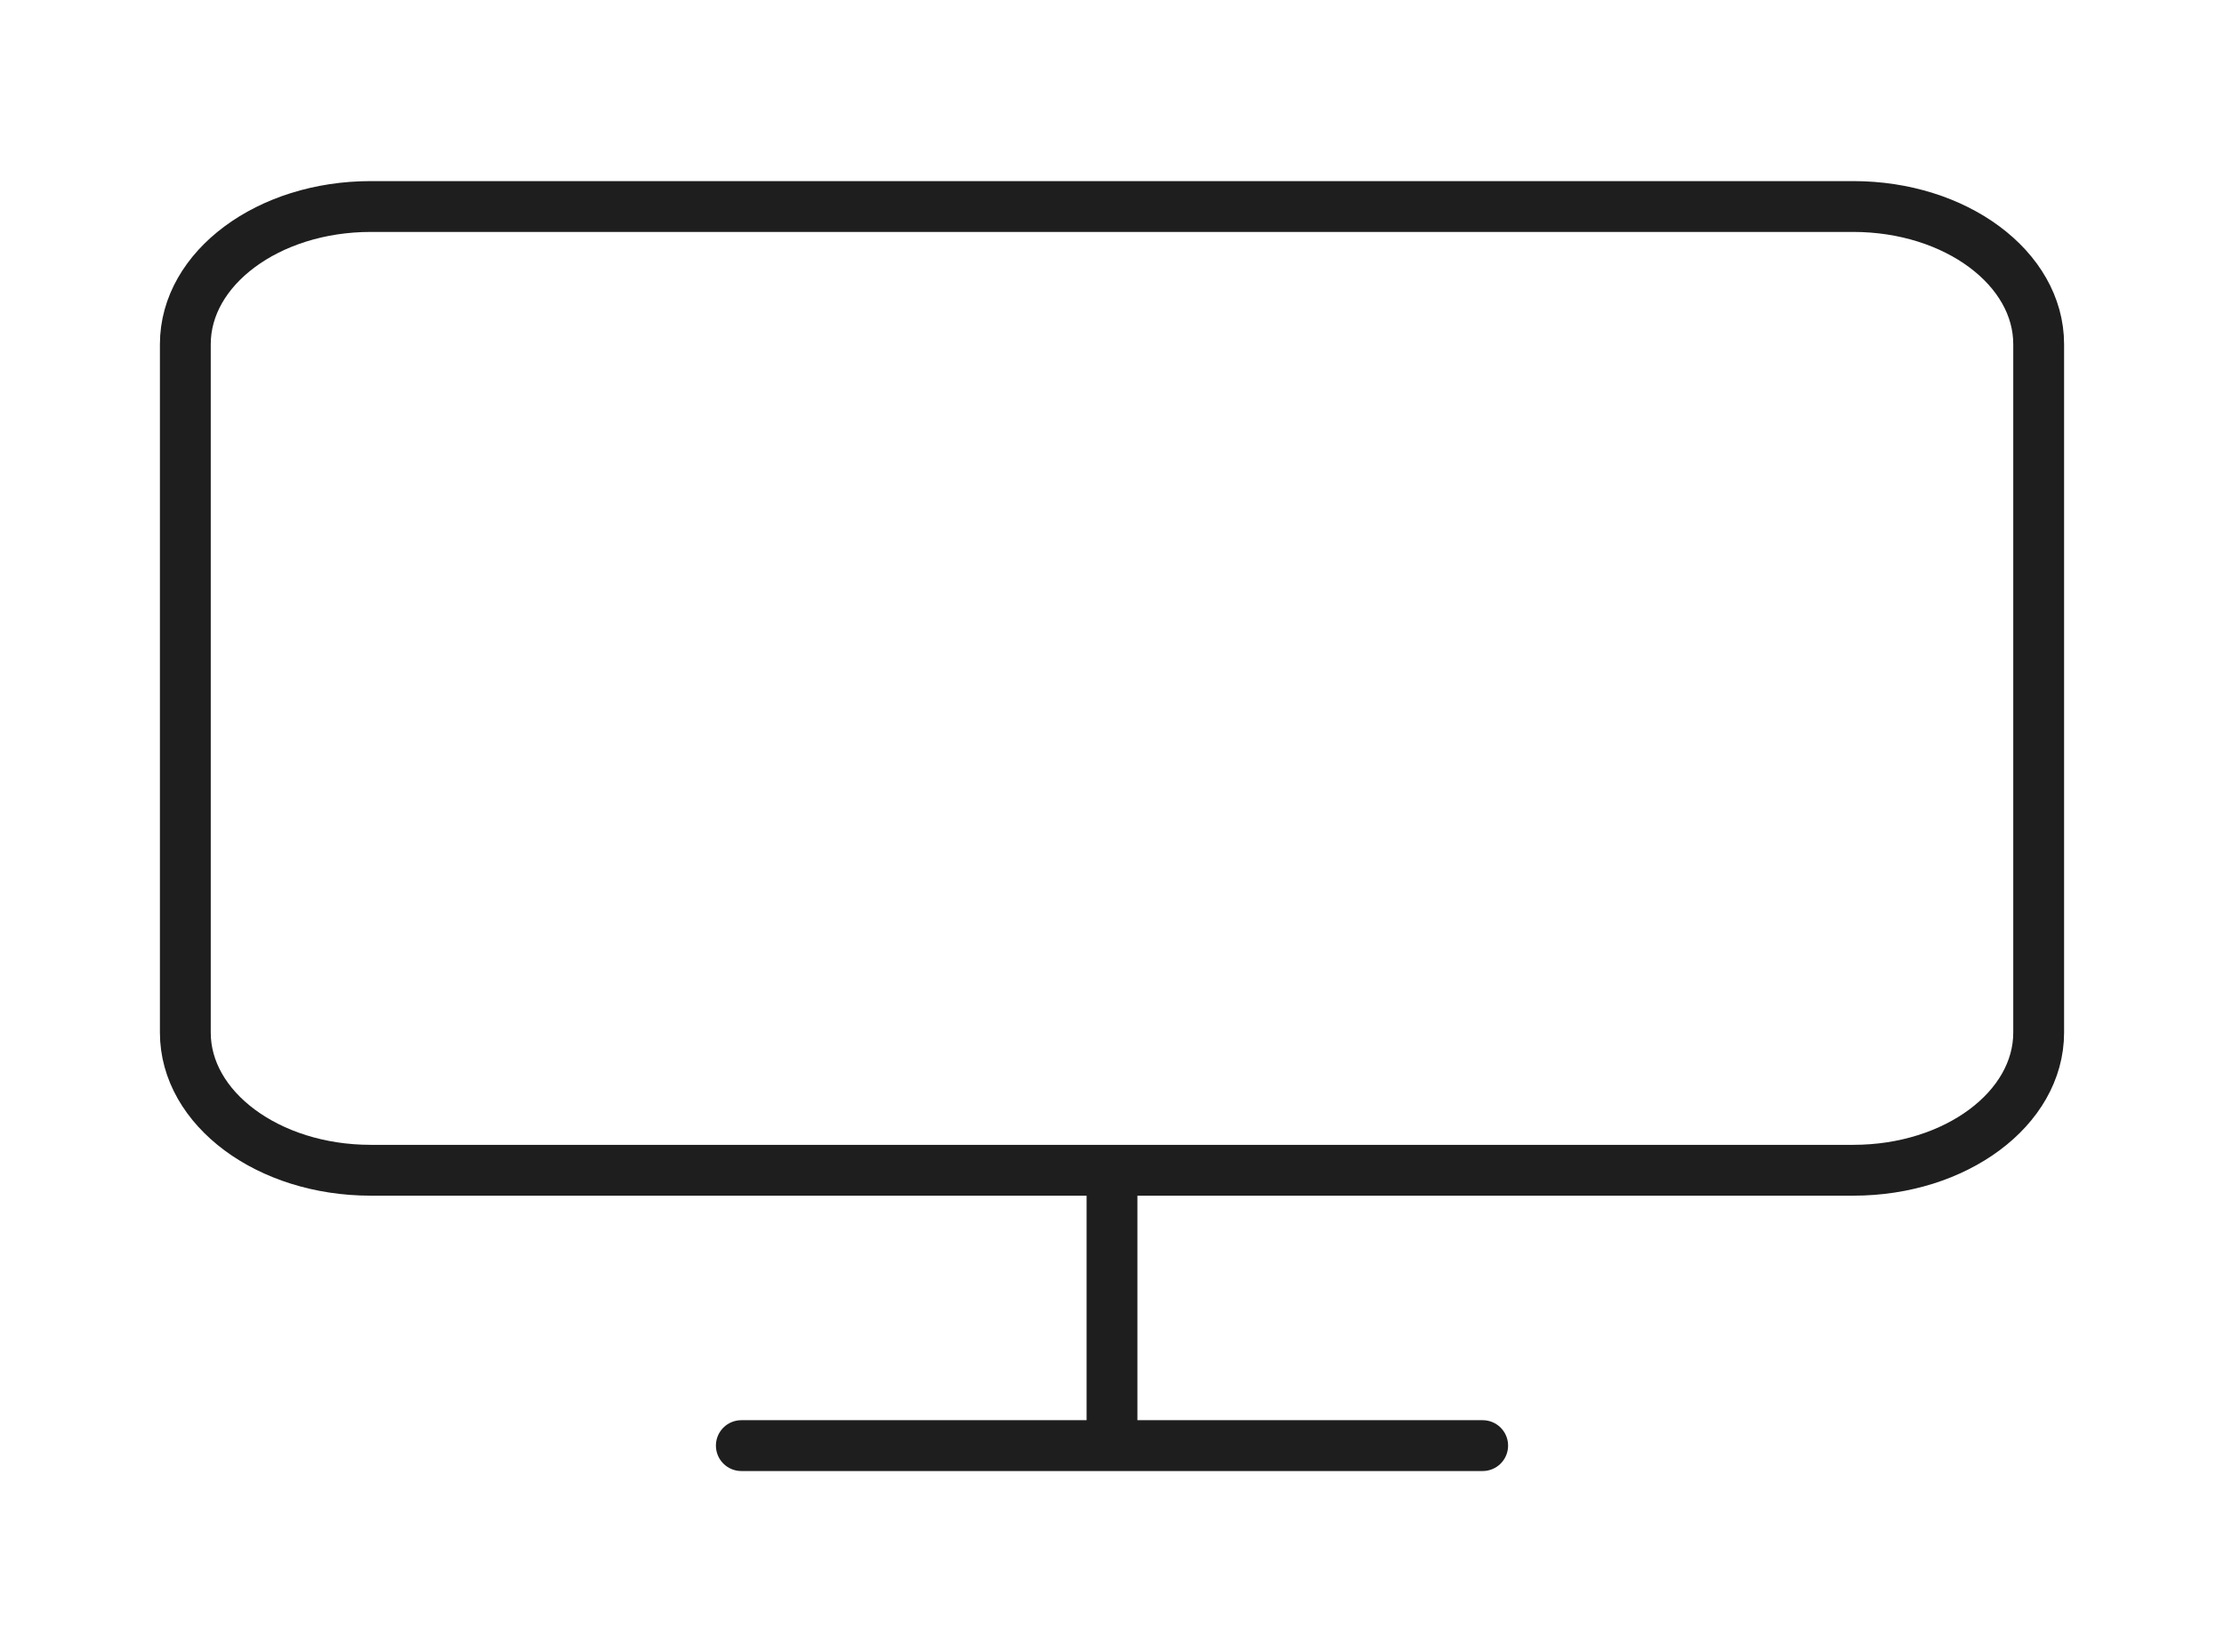 <svg width="175" height="130" viewBox="0 0 175 130" fill="none" xmlns="http://www.w3.org/2000/svg">
<path d="M58.333 113.75H116.667M87.5 92.083V113.75M29.167 16.25H145.833C153.888 16.25 160.417 21.1 160.417 27.083V81.25C160.417 87.233 153.888 92.083 145.833 92.083H29.167C21.113 92.083 14.583 87.233 14.583 81.25V27.083C14.583 21.1 21.113 16.25 29.167 16.25Z" stroke="#1E1E1E" stroke-width="4" stroke-linecap="round" stroke-linejoin="round"/>
</svg>
